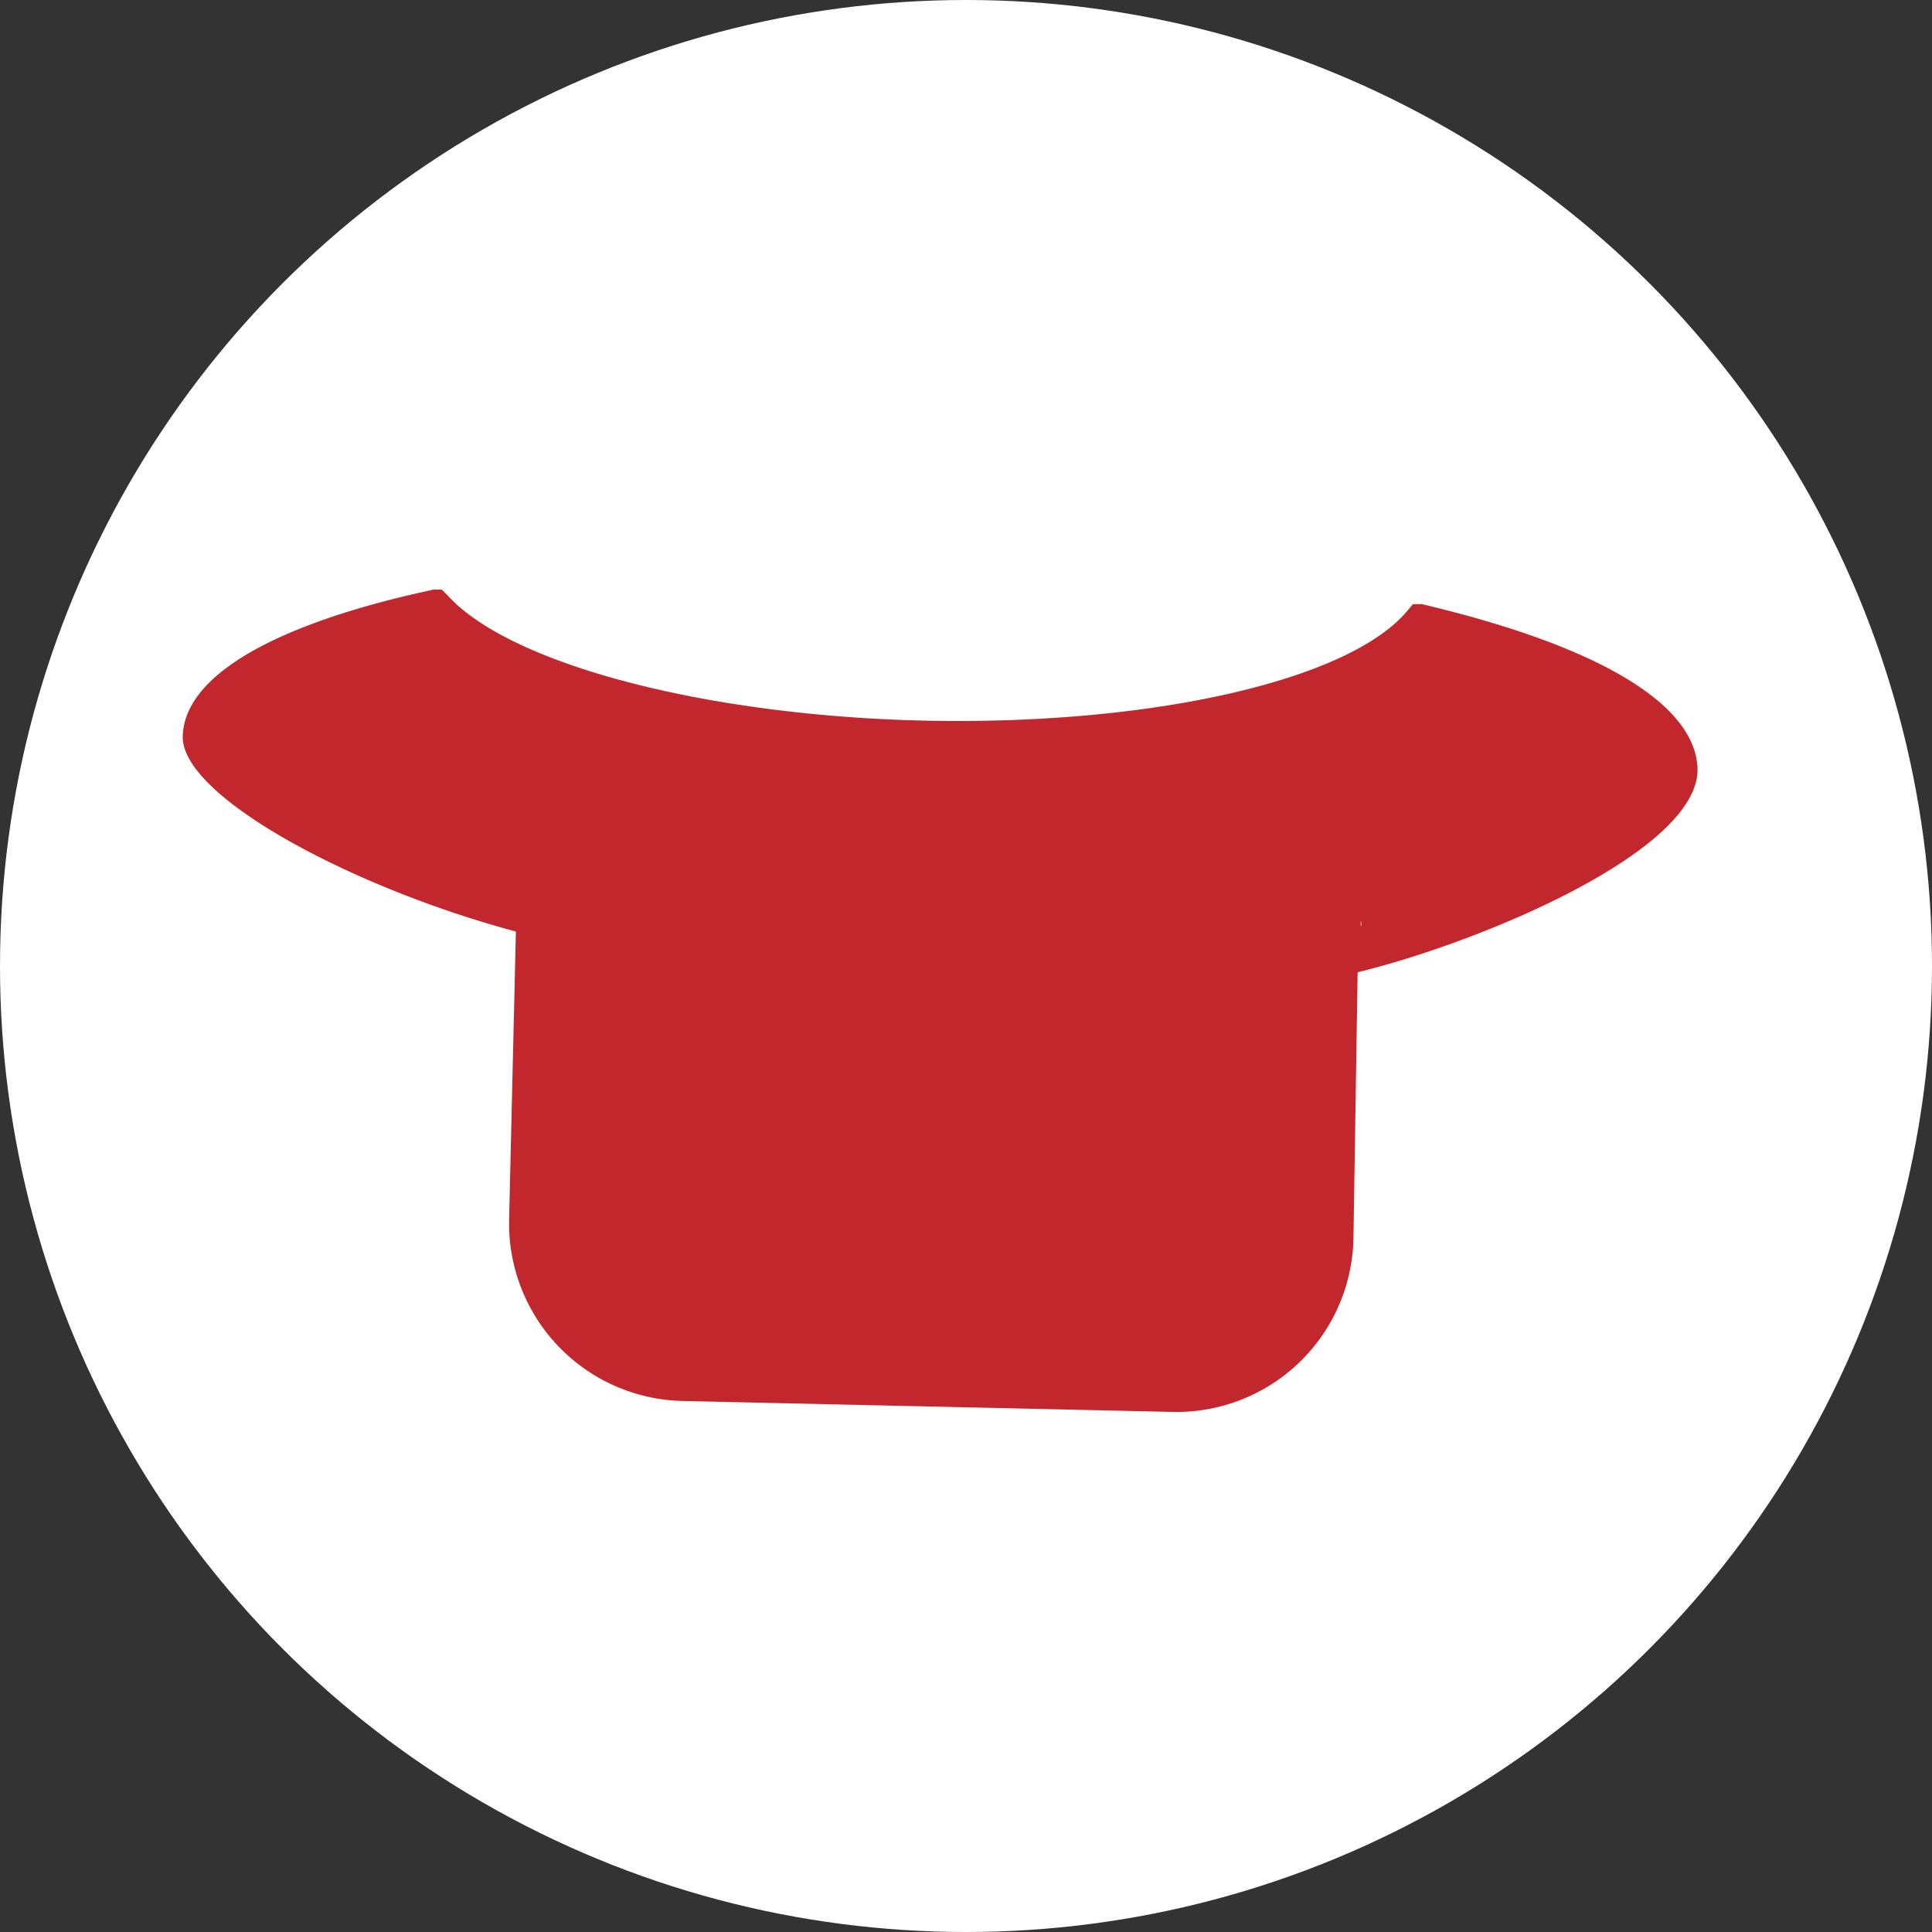 <svg id="Layer_1" data-name="Layer 1" xmlns="http://www.w3.org/2000/svg" viewBox="0 0 37 37"><rect x="0" y="0" width="37" height="37" fill="#333333" stroke="none"/><defs><style>.cls-1{fill:#fff;}.cls-2{fill:#c1272d;}</style></defs><title>Promo</title><circle class="cls-1" cx="18.5" cy="18.5" r="18.5"/><path class="cls-2" d="M9.88,17.84l-.13,5.52a3.4,3.4,0,0,0,3.31,3.47l9.4.21a3.39,3.39,0,0,0,3.46-3.31L26,18.62c2.34-.57,6.47-2.29,6.51-3.86,0-1.25-1.85-2.38-5.28-3.19l-.17,0-.11.13c-1.12,1.34-4.94,2.2-9.29,2.1-4.16-.1-7.9-1.08-9.09-2.4l-.11-.11-.15,0c-3.08.66-4.78,1.66-4.81,2.81S6.74,17,9.88,17.84Zm16.18-.1v-.1S26.09,17.7,26.06,17.74Z"/></svg>